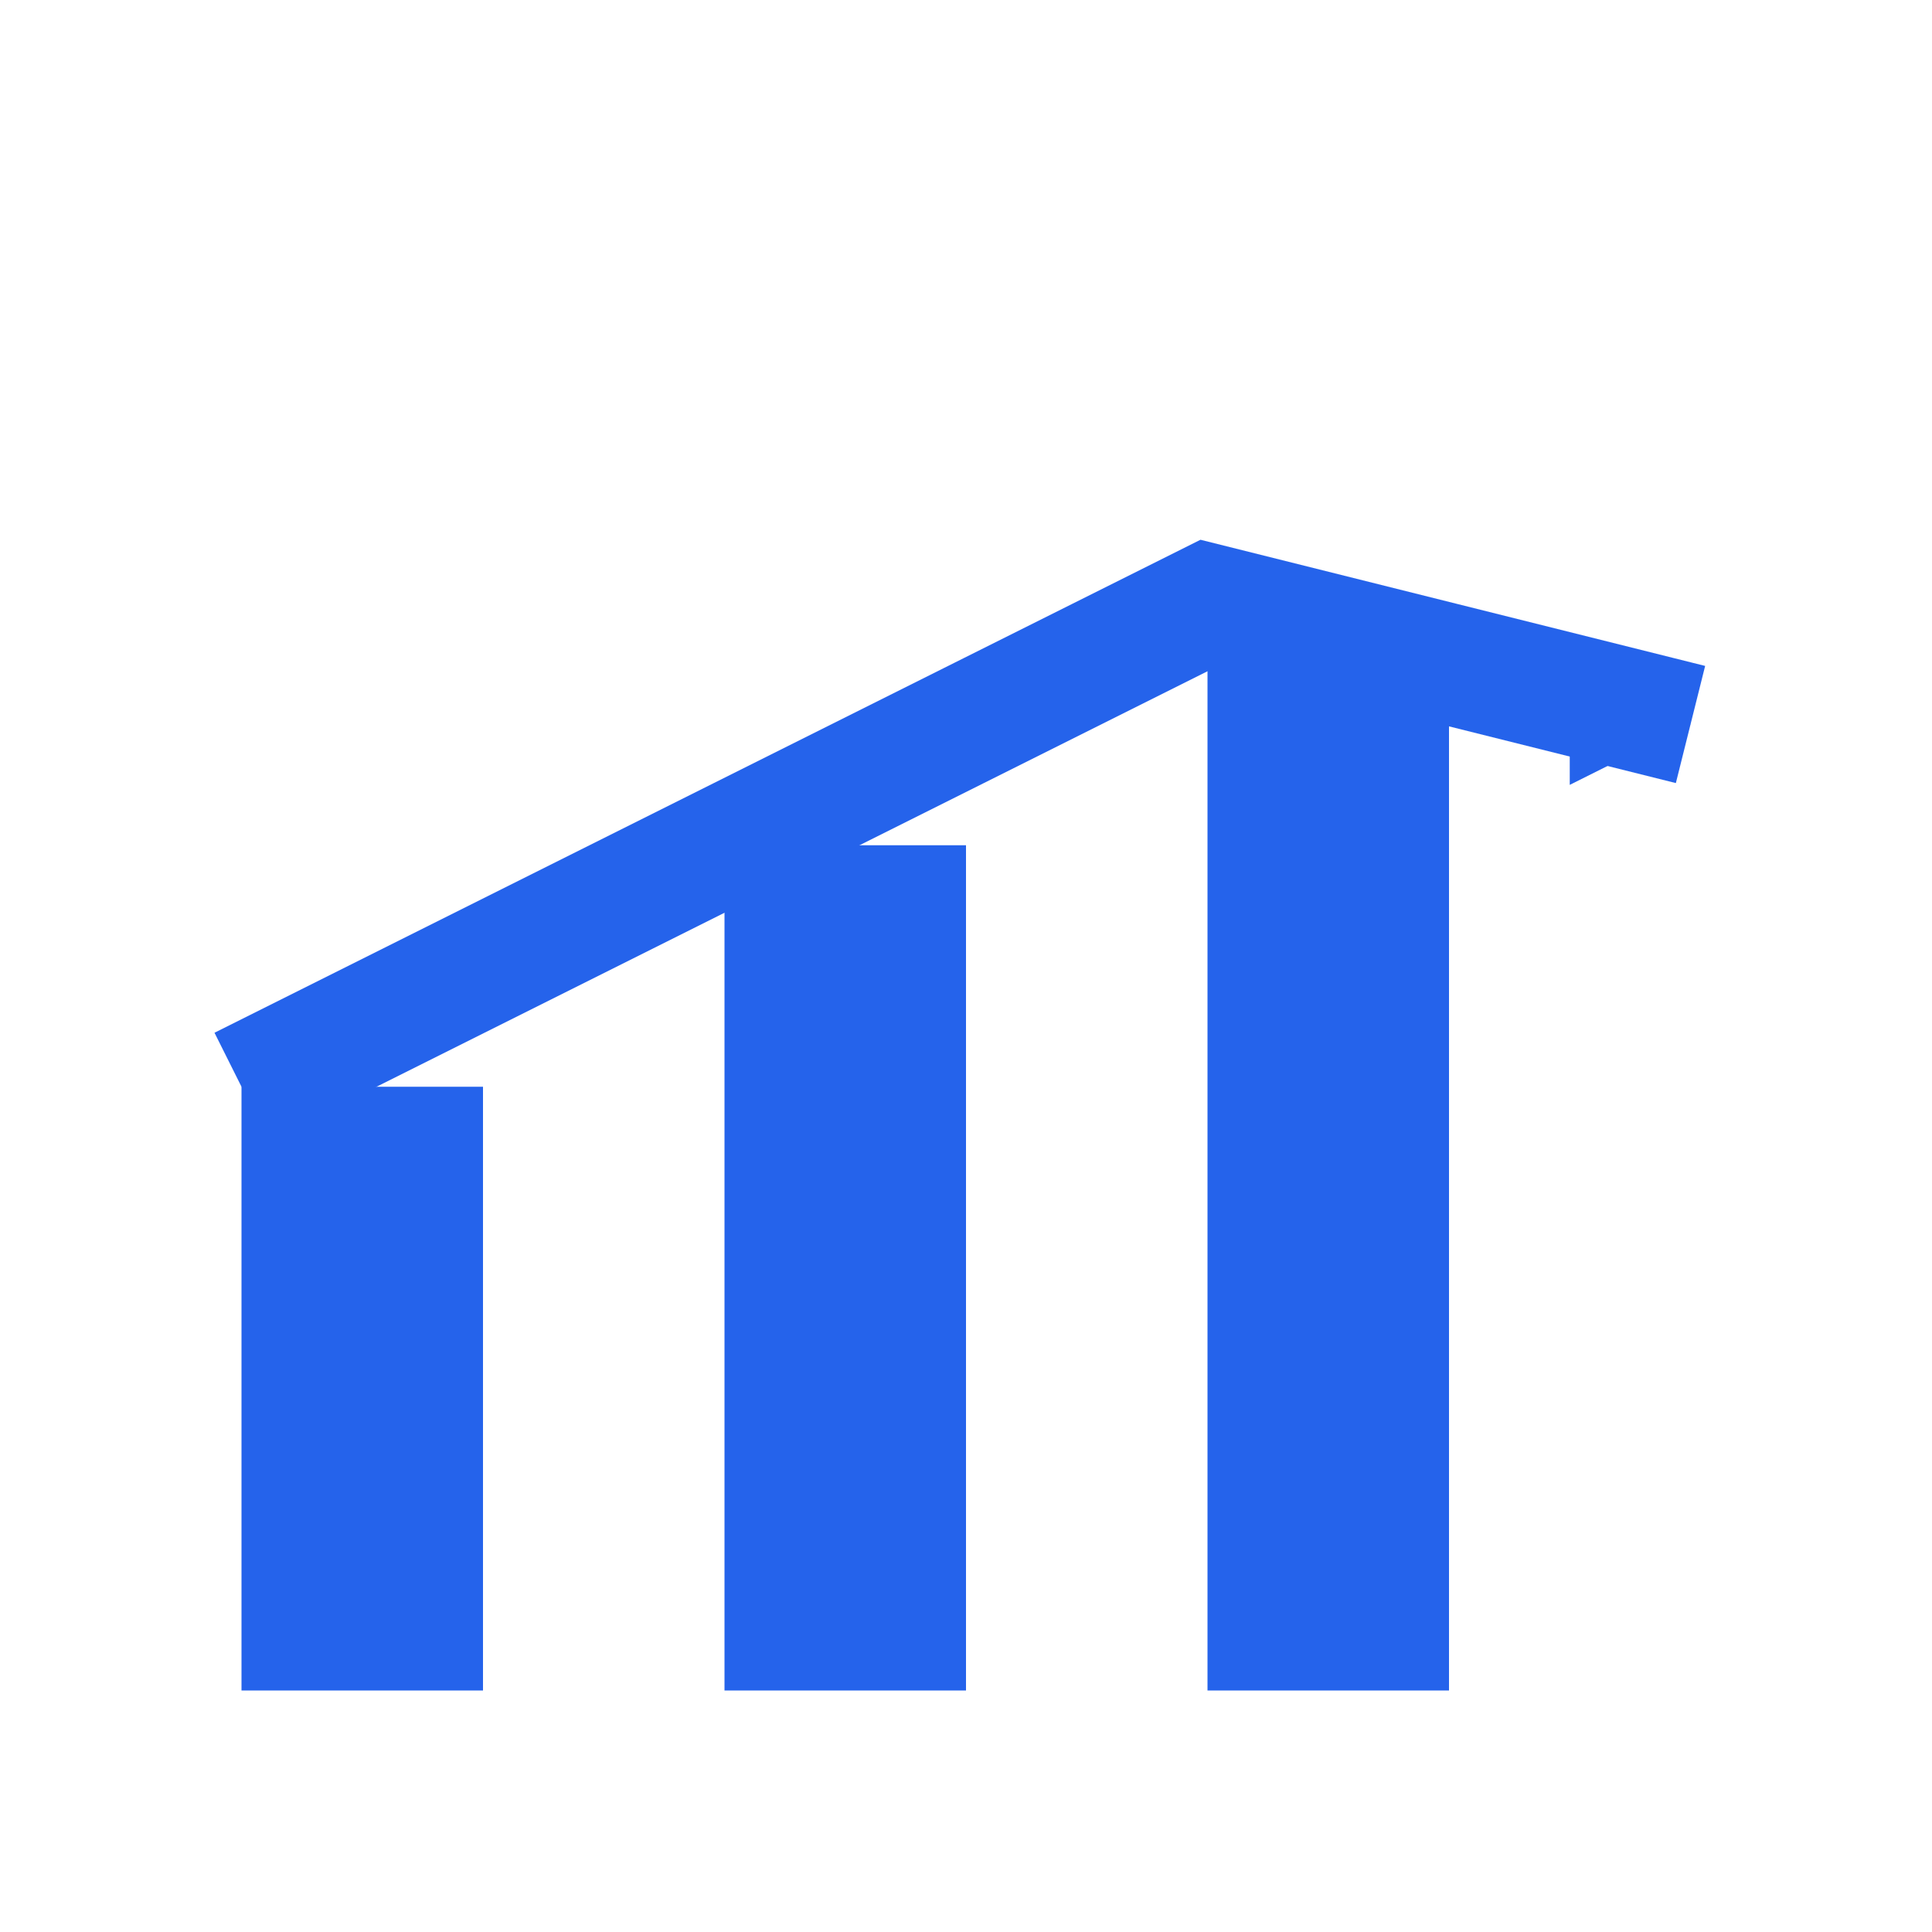 <svg xmlns="http://www.w3.org/2000/svg" viewBox="0 0 64 64">
  <rect x="8" y="36" width="8" height="20" fill="#2563eb"/>
  <rect x="24" y="28" width="8" height="28" fill="#2563eb"/>
  <rect x="40" y="20" width="8" height="36" fill="#2563eb"/>
  <path d="M8 36 L24 28 L40 20 L56 24" stroke="#2563eb" stroke-width="4" fill="none"/>
  <path d="M56 24 L52 22 L52 26 Z" fill="#2563eb"/>
</svg>

